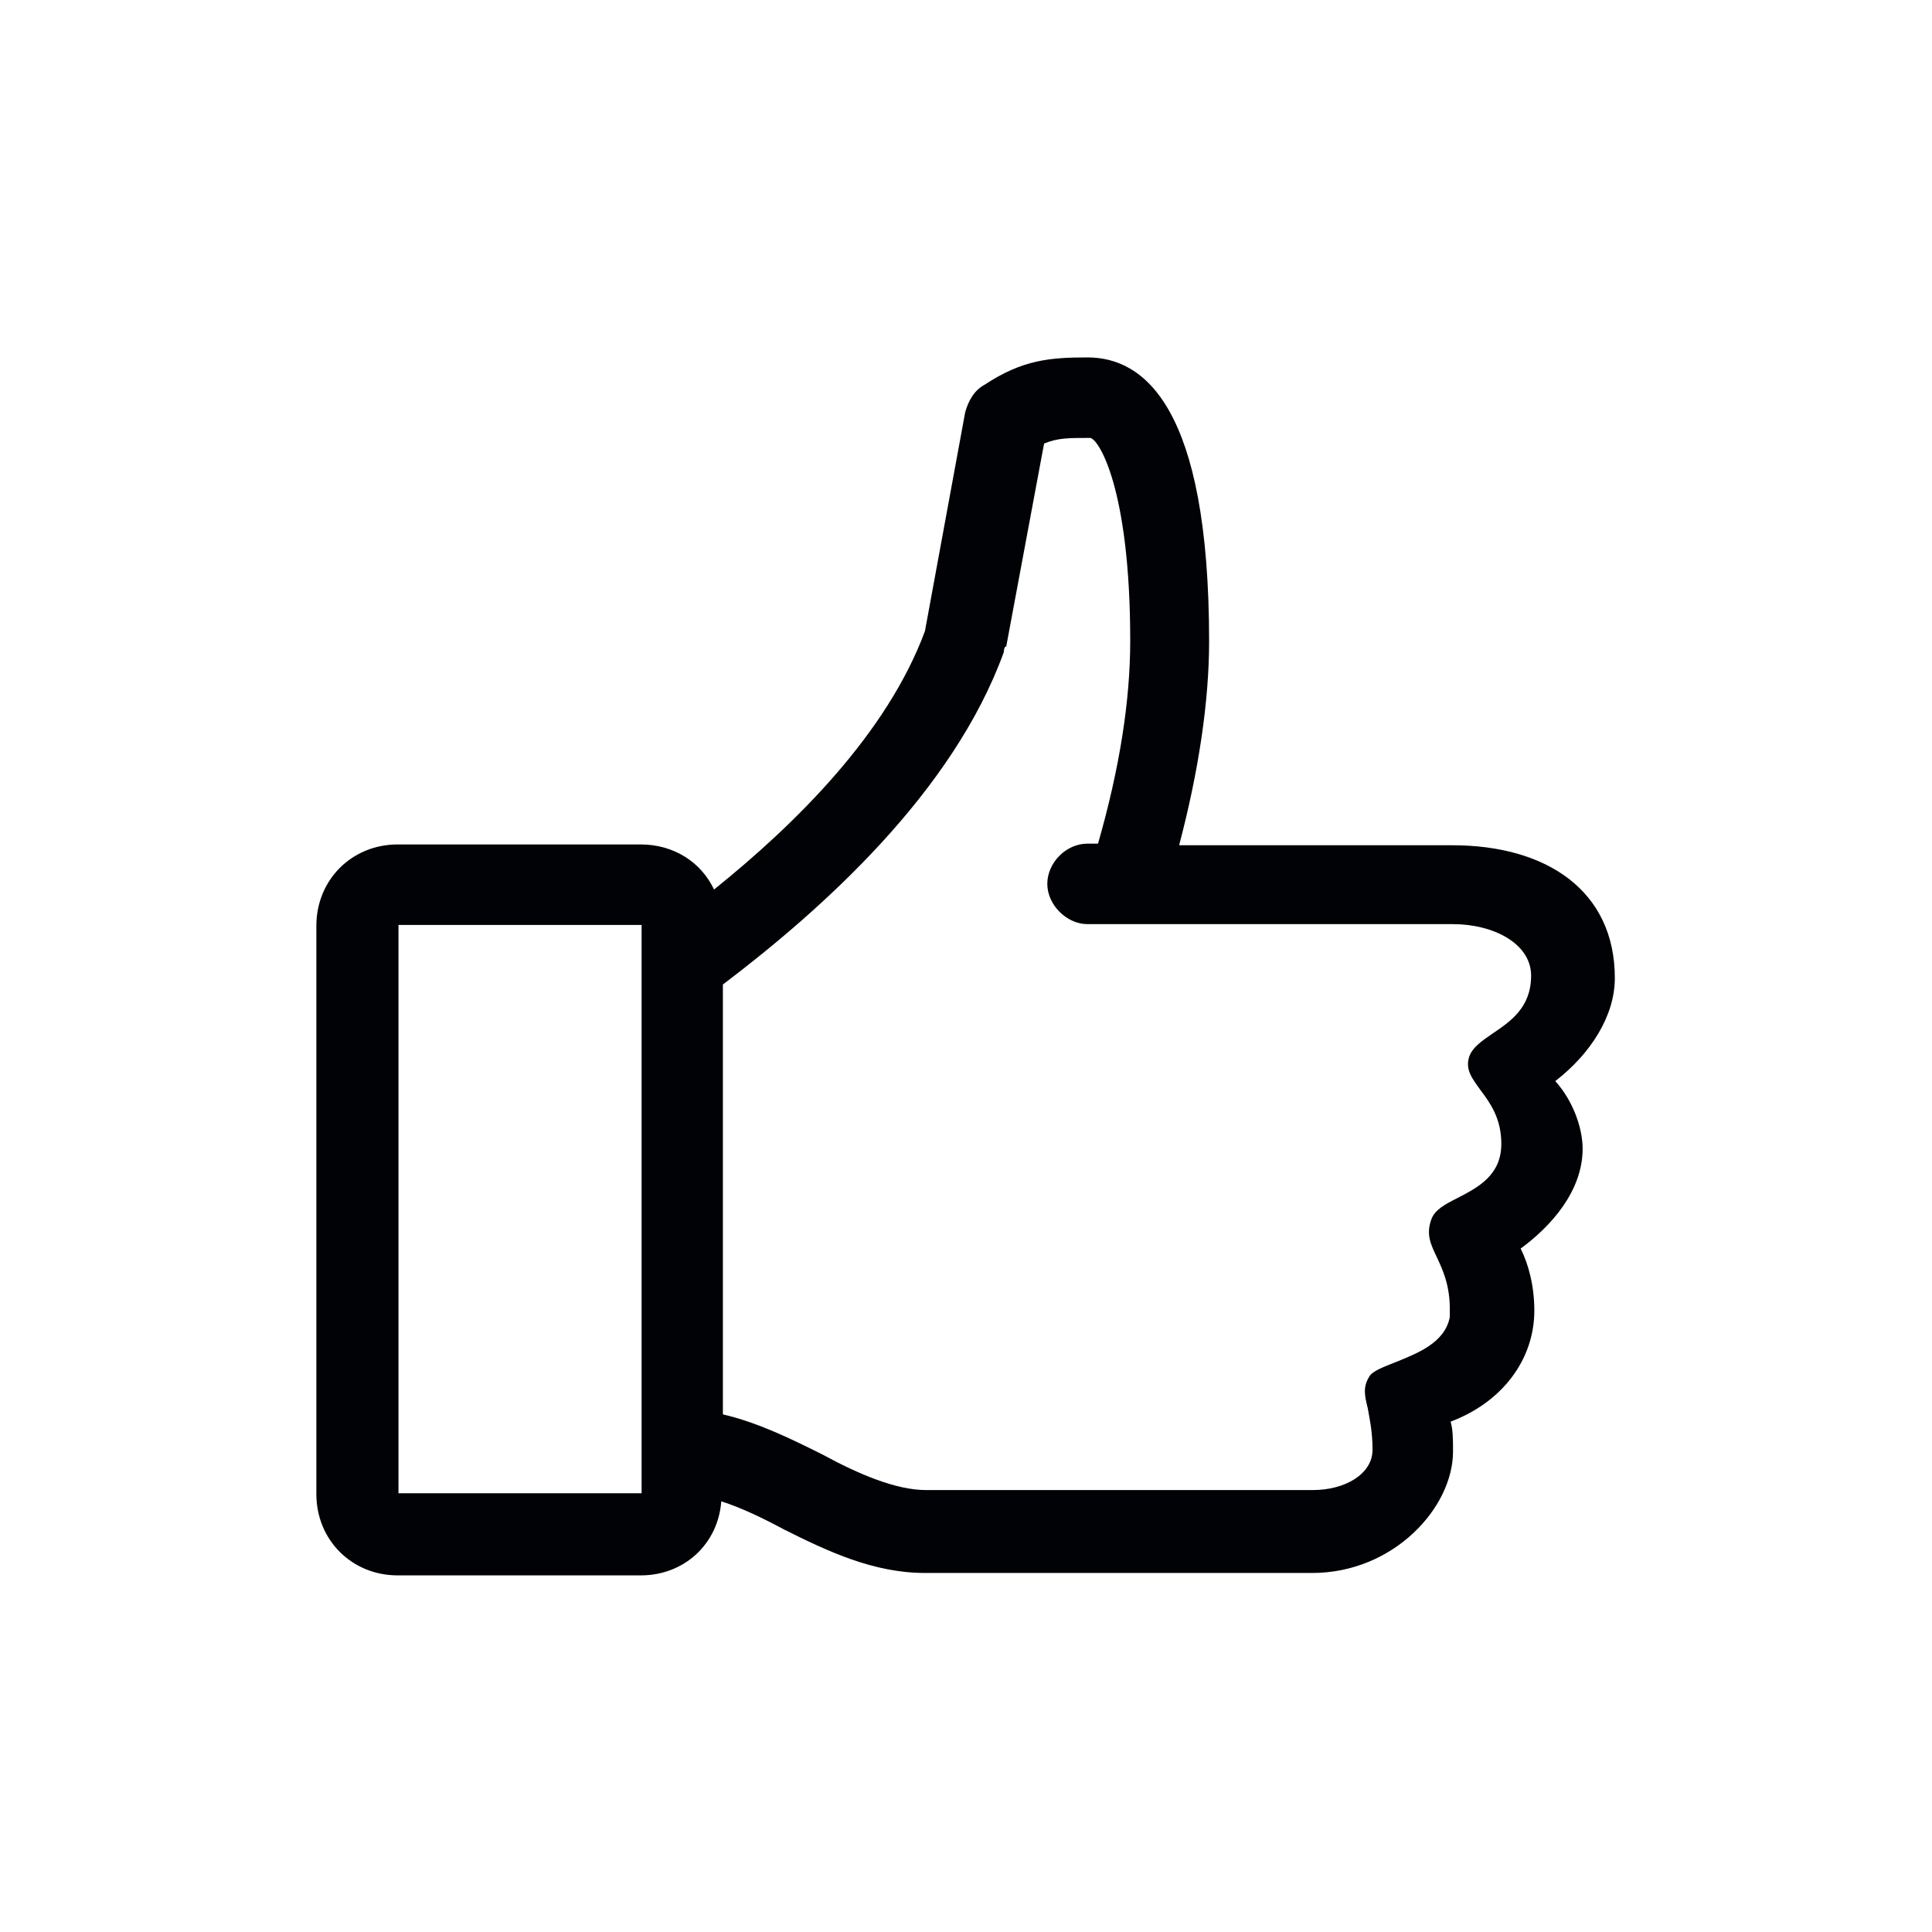 <svg viewBox="0 0 24 24" xmlns="http://www.w3.org/2000/svg"><path d="m14.65 10.49c.24-.91.37-1.78.37-2.52 0-2.92-.81-3.53-1.51-3.53-.47 0-.81.03-1.28.34-.13.07-.2.2-.24.34l-.5 2.72c-.47 1.27-1.6 2.39-2.62 3.21-.16-.34-.5-.56-.91-.56h-3.02c-.57 0-1.01.44-1.01 1.01v7.06c0 .57.44 1.01 1.01 1.01h3.02c.54 0 .96-.39 1-.92.25.08.52.21.78.35.54.27 1.11.54 1.75.54h4.81c1.01 0 1.75-.81 1.75-1.51 0-.13 0-.27-.03-.37.64-.24 1.04-.77 1.04-1.38 0-.3-.07-.57-.17-.77.37-.27.77-.71.77-1.24 0-.27-.13-.61-.34-.84.44-.34.74-.81.74-1.28 0-1.08-.84-1.65-2.02-1.65h-3.39zm-2.18-2.39s0-.07.03-.07l.47-2.52c.17-.07.3-.07.57-.07.1 0 .5.61.5 2.52 0 .74-.13 1.58-.4 2.52h-.13c-.27 0-.5.24-.5.5s.24.5.5.5h4.54c.5 0 .97.24.97.64s-.26.57-.48.72c-.13.09-.25.17-.29.29-.05.16.04.27.14.41.12.16.26.35.26.67 0 .39-.29.54-.54.67-.16.08-.29.15-.33.27-.07.19 0 .32.07.47s.16.34.16.64v.1c-.06.32-.4.45-.67.56-.15.06-.29.11-.33.18-.08.13-.06.23-.02.39.02.12.06.28.06.52 0 .3-.34.5-.74.5h-4.81c-.37 0-.84-.2-1.28-.44-.4-.2-.81-.4-1.24-.5v-5.34c1.24-.94 2.86-2.39 3.49-4.13zm-4.5 10.45v-7.06h-3.02v7.06z" fill="#010205" fill-rule="evenodd"/></svg>